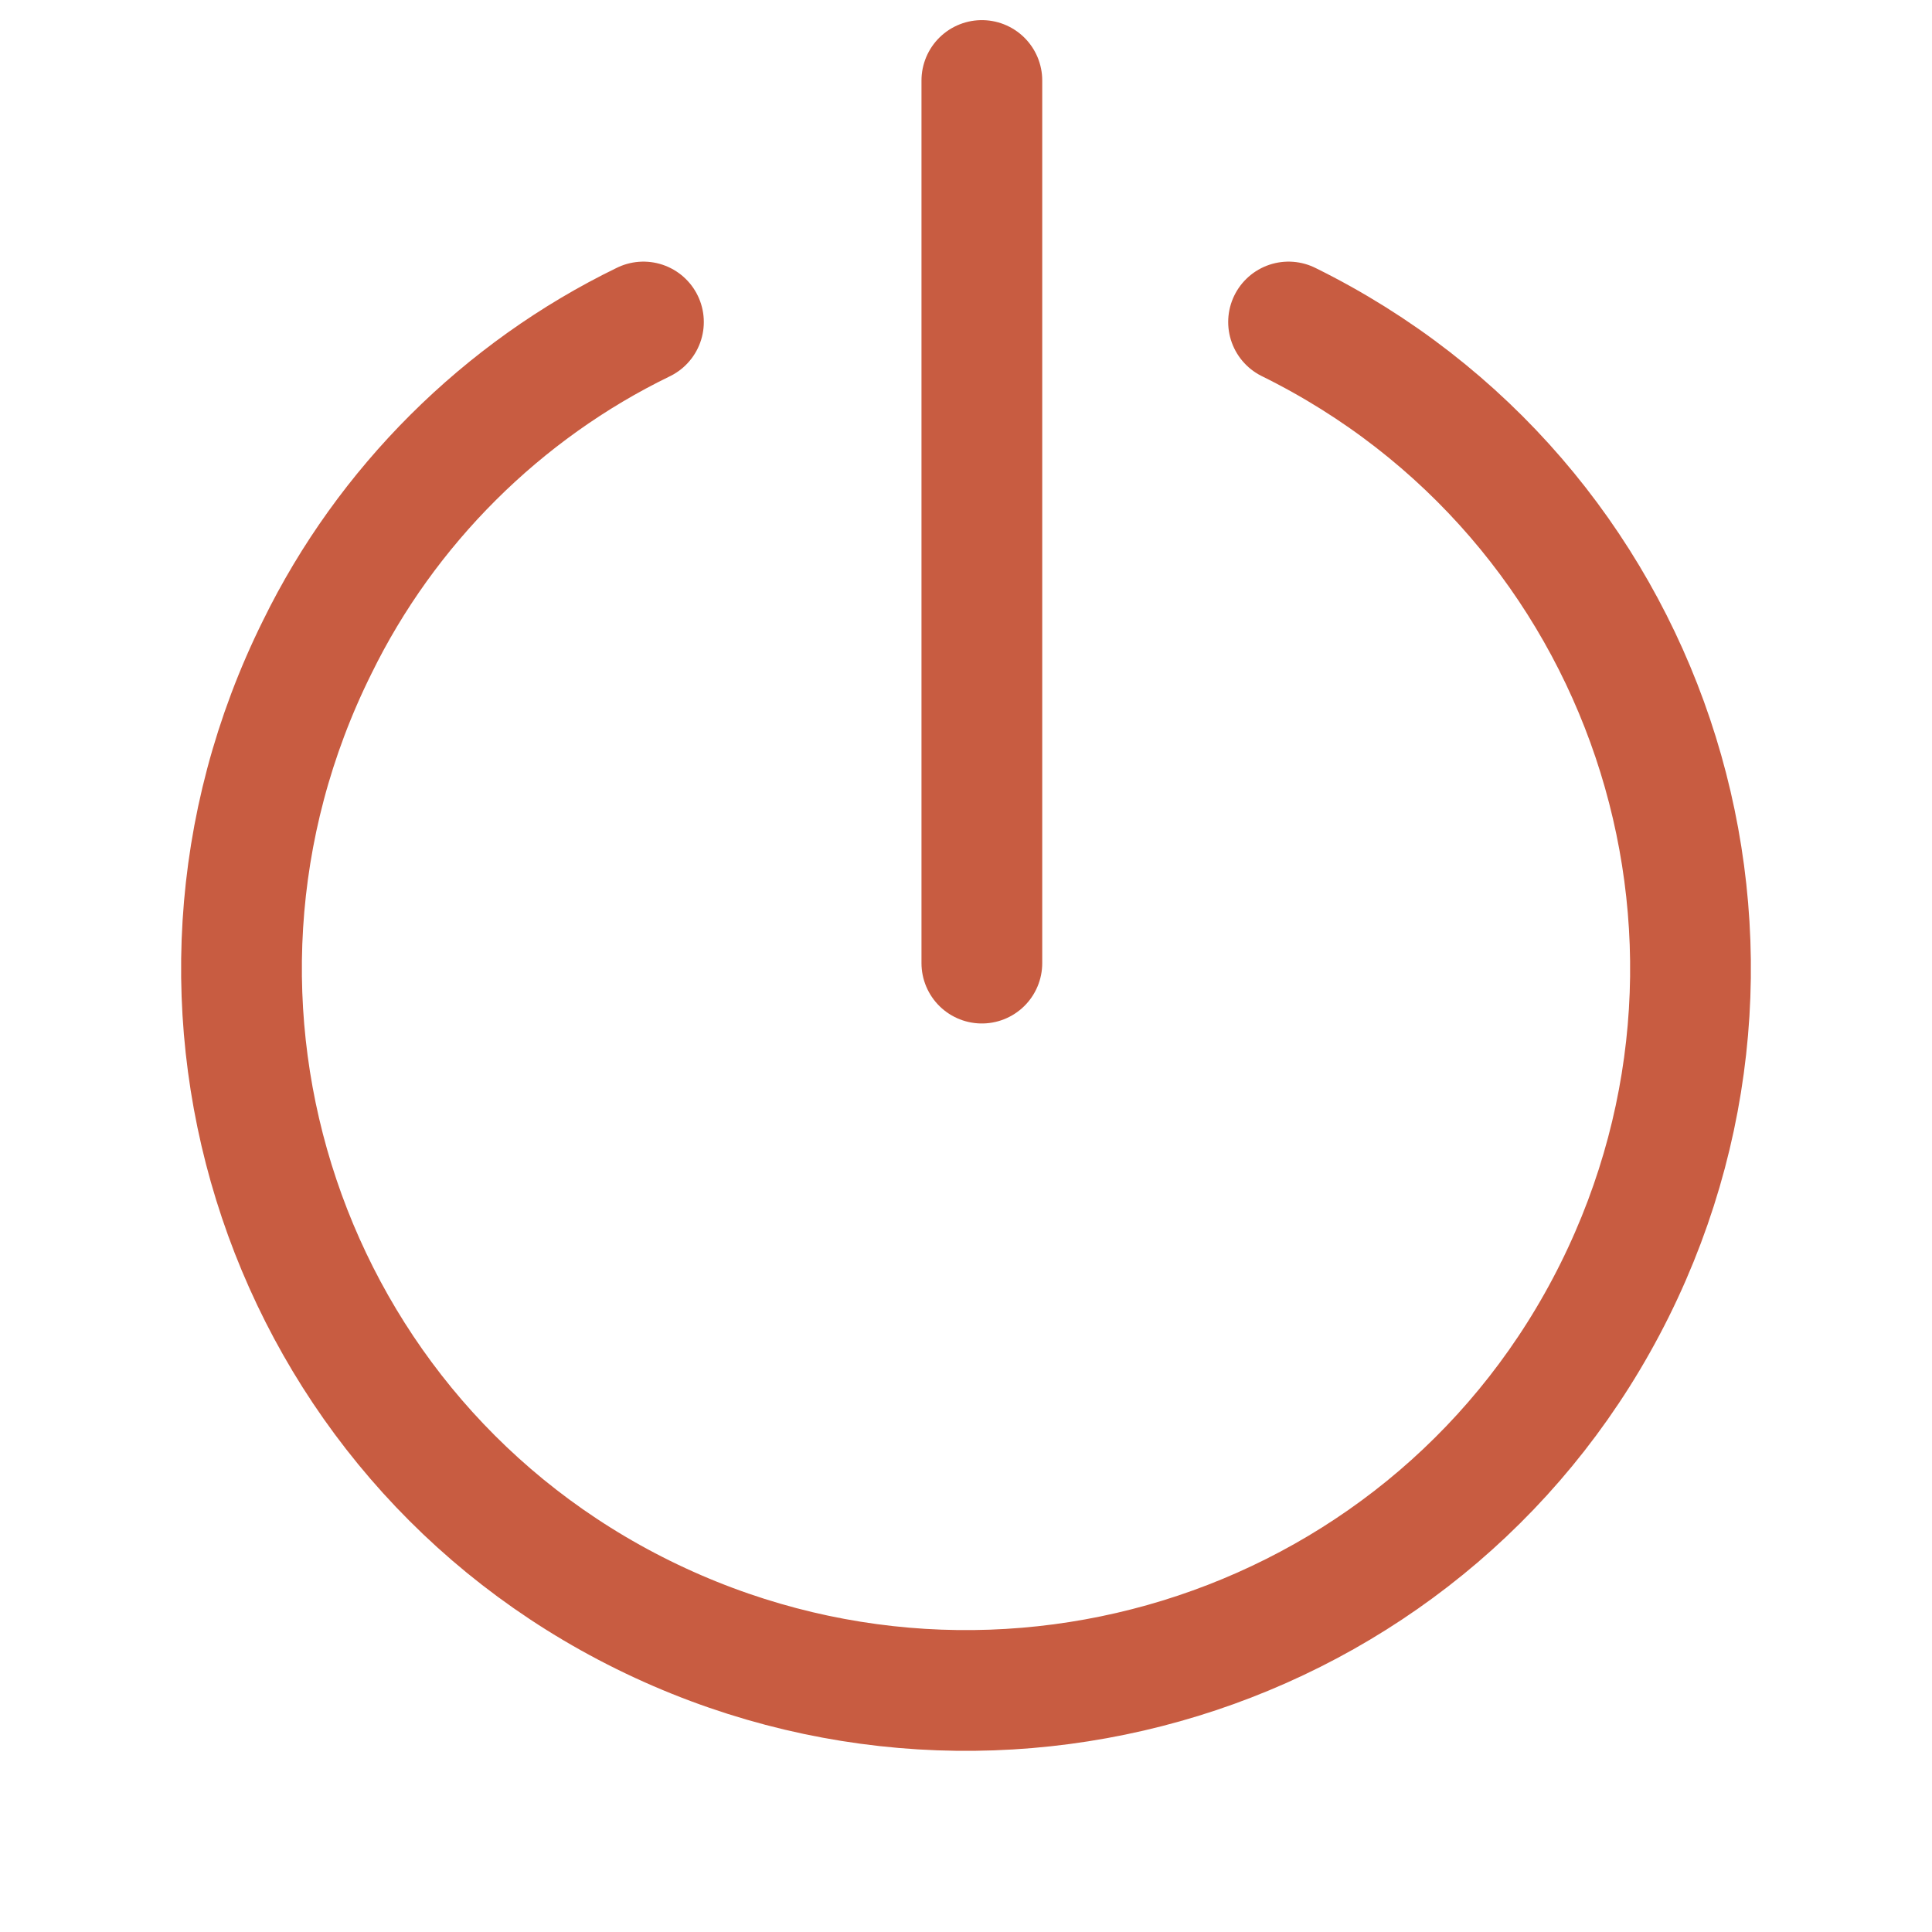 <svg width="24" height="24" viewBox="0 0 24 24" fill="none" xmlns="http://www.w3.org/2000/svg">
<path d="M16.007 4C20.464 6.198 22.265 11.582 20.059 16.024C17.853 20.466 12.45 22.26 7.993 20.062C3.536 17.864 1.735 12.48 3.941 8.038C4.797 6.288 6.237 4.852 7.993 4" stroke="#C85C41" stroke-width="1.5" stroke-linecap="round" stroke-linejoin="round"/>
<path d="M12.197 1V11.964" stroke="#C85C41" stroke-width="1.5" stroke-linecap="round" stroke-linejoin="round"/>
</svg>
